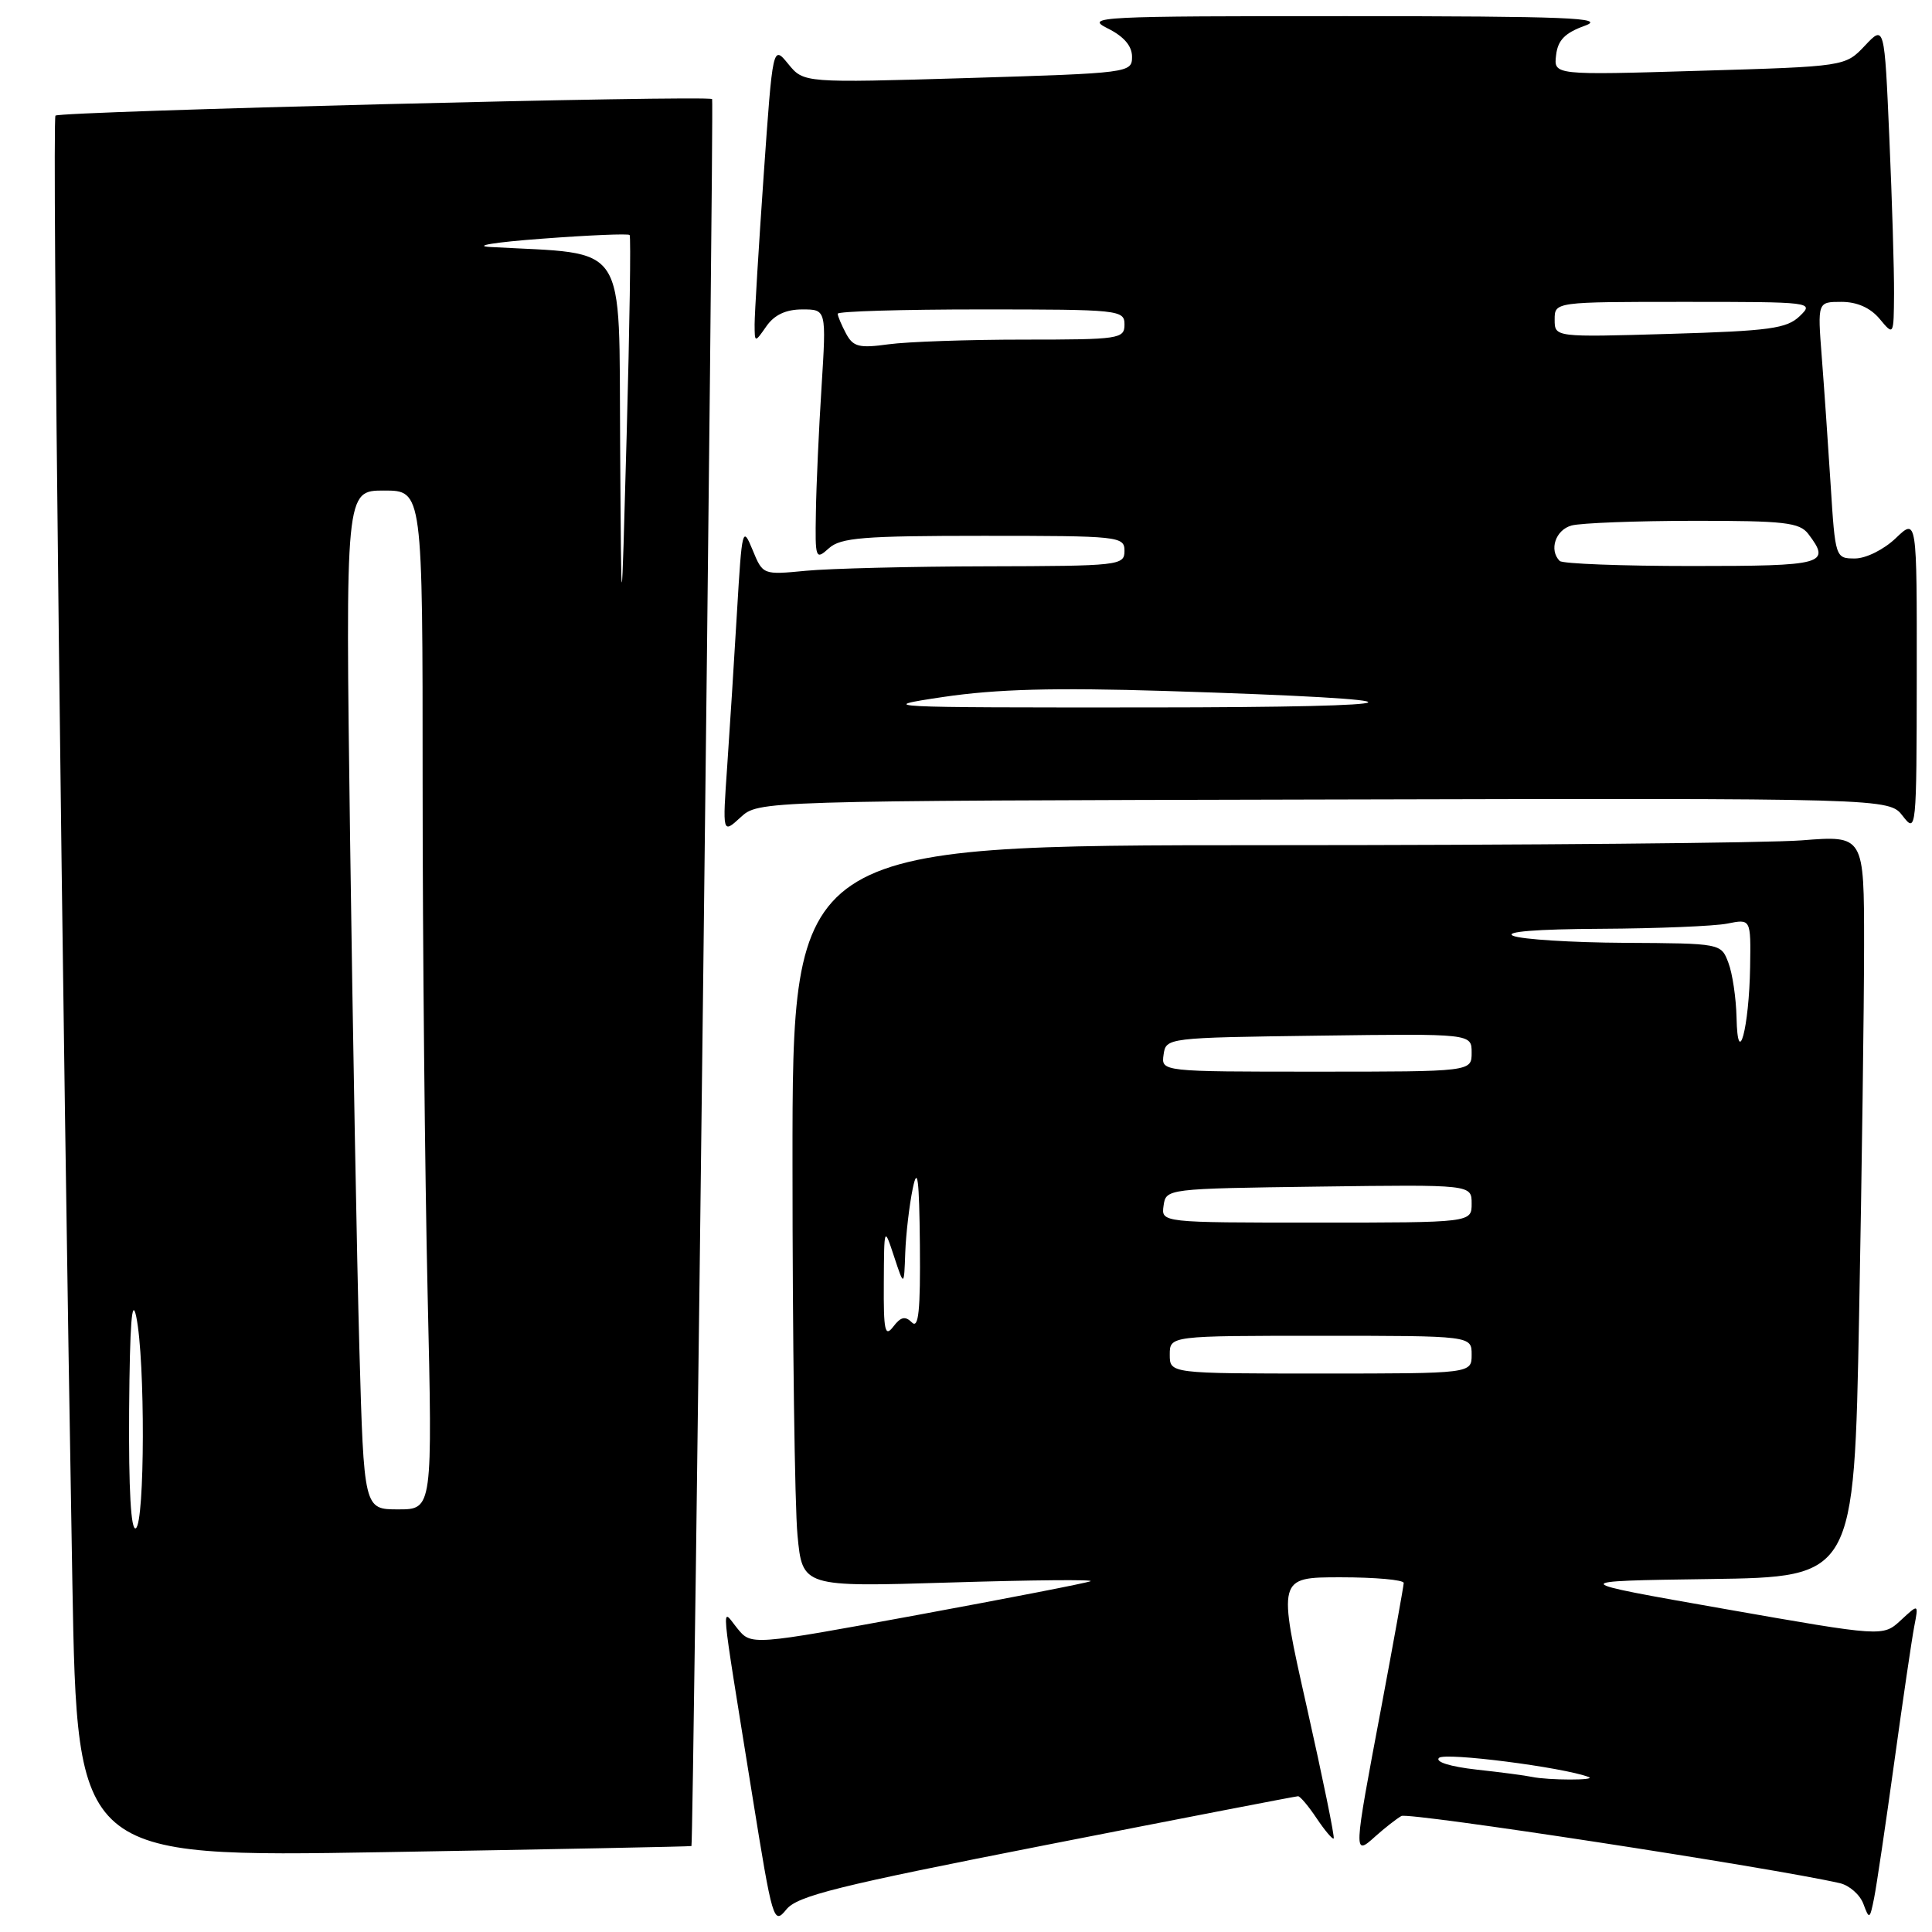 <?xml version="1.0" encoding="UTF-8" standalone="no"?>
<!DOCTYPE svg PUBLIC "-//W3C//DTD SVG 1.1//EN" "http://www.w3.org/Graphics/SVG/1.1/DTD/svg11.dtd" >
<svg xmlns="http://www.w3.org/2000/svg" xmlns:xlink="http://www.w3.org/1999/xlink" version="1.1" viewBox="0 0 256 256">
 <g >
 <path fill="currentColor"
d=" M 138.71 244.45 C 156.74 240.91 171.72 238.01 172.00 238.01 C 172.28 238.01 173.39 239.33 174.47 240.95 C 175.56 242.57 176.57 243.76 176.72 243.61 C 176.88 243.45 175.27 235.60 173.15 226.16 C 169.29 209.00 169.29 209.00 177.65 209.00 C 182.24 209.00 186.00 209.34 186.00 209.75 C 185.99 210.16 184.64 217.64 183.00 226.38 C 179.32 245.88 179.31 245.97 182.25 243.32 C 183.49 242.21 185.04 241.00 185.69 240.63 C 186.64 240.09 234.79 247.47 243.79 249.53 C 245.05 249.82 246.46 251.06 246.91 252.28 C 247.69 254.38 247.76 254.34 248.33 251.50 C 248.66 249.85 249.86 241.75 251.00 233.50 C 252.14 225.25 253.33 217.15 253.65 215.50 C 254.23 212.50 254.23 212.50 251.87 214.69 C 249.50 216.88 249.50 216.88 228.50 213.19 C 207.50 209.50 207.50 209.50 226.59 209.23 C 245.68 208.96 245.68 208.96 246.34 174.32 C 246.70 155.26 247.00 133.16 247.00 125.19 C 247.00 110.70 247.00 110.70 238.75 111.35 C 234.21 111.70 202.26 111.99 167.75 111.99 C 105.00 112.00 105.00 112.00 105.01 154.25 C 105.01 177.49 105.31 199.60 105.67 203.39 C 106.32 210.29 106.32 210.29 125.91 209.69 C 136.68 209.36 145.05 209.28 144.50 209.52 C 143.95 209.76 133.61 211.77 121.52 214.00 C 99.54 218.04 99.54 218.04 97.70 215.77 C 95.53 213.10 95.32 210.74 99.67 237.83 C 102.37 254.61 102.51 255.09 104.19 253.02 C 105.65 251.21 110.95 249.89 138.71 244.45 Z  M 91.62 244.61 C 91.89 244.36 94.62 13.47 94.36 13.13 C 93.96 12.58 7.92 14.75 7.35 15.32 C 6.88 15.78 8.24 133.06 9.59 209.80 C 10.24 246.10 10.24 246.10 50.87 245.42 C 73.22 245.04 91.55 244.68 91.62 244.61 Z  M 175.41 105.94 C 250.31 105.76 250.31 105.76 252.13 108.13 C 253.91 110.45 253.96 110.02 253.98 89.56 C 254.00 68.63 254.00 68.63 251.20 71.31 C 249.62 72.82 247.25 74.00 245.79 74.00 C 243.21 74.00 243.18 73.93 242.57 64.25 C 242.23 58.89 241.70 51.24 241.39 47.25 C 240.83 40.00 240.83 40.00 244.00 40.00 C 246.07 40.00 247.83 40.78 249.06 42.25 C 250.93 44.50 250.93 44.50 250.97 38.91 C 250.99 35.83 250.71 26.56 250.35 18.31 C 249.70 3.30 249.70 3.30 247.10 6.06 C 244.50 8.81 244.50 8.81 225.19 9.38 C 205.87 9.96 205.87 9.96 206.19 7.31 C 206.42 5.32 207.36 4.36 210.00 3.41 C 212.93 2.36 207.80 2.15 178.50 2.14 C 145.59 2.13 143.69 2.22 146.75 3.75 C 148.91 4.82 150.00 6.08 150.00 7.52 C 150.00 9.65 149.67 9.69 128.25 10.34 C 106.50 10.99 106.50 10.99 104.45 8.48 C 102.40 5.97 102.40 5.97 101.19 23.24 C 100.53 32.73 99.99 41.61 99.99 42.97 C 100.00 45.45 100.00 45.45 101.56 43.22 C 102.61 41.72 104.14 41.00 106.31 41.00 C 109.50 41.00 109.50 41.00 108.86 51.25 C 108.50 56.89 108.16 64.38 108.11 67.90 C 108.00 74.05 108.07 74.24 109.83 72.65 C 111.39 71.24 114.36 71.00 130.33 71.00 C 148.33 71.00 149.00 71.07 149.00 73.00 C 149.00 74.93 148.32 75.00 130.75 75.04 C 120.71 75.06 109.93 75.33 106.79 75.63 C 101.08 76.18 101.08 76.18 99.71 72.84 C 98.40 69.65 98.31 70.01 97.66 81.00 C 97.29 87.33 96.70 96.55 96.36 101.50 C 95.73 110.50 95.73 110.50 98.12 108.31 C 100.51 106.11 100.51 106.11 175.41 105.94 Z  M 203.00 235.45 C 202.18 235.27 198.86 234.83 195.64 234.48 C 192.16 234.09 190.14 233.46 190.67 232.93 C 191.44 232.16 207.10 234.17 210.50 235.46 C 211.70 235.92 205.14 235.90 203.00 235.45 Z  M 155.00 179.50 C 155.00 177.00 155.00 177.00 175.00 177.00 C 195.00 177.00 195.00 177.00 195.00 179.50 C 195.00 182.00 195.00 182.00 175.00 182.00 C 155.00 182.00 155.00 182.00 155.00 179.50 Z  M 117.11 170.00 C 117.15 162.50 117.15 162.50 118.47 166.50 C 119.79 170.50 119.79 170.50 119.95 166.00 C 120.04 163.53 120.49 159.70 120.94 157.50 C 121.58 154.42 121.80 156.13 121.89 164.95 C 121.97 173.67 121.72 176.12 120.83 175.23 C 119.95 174.35 119.36 174.48 118.37 175.78 C 117.26 177.24 117.07 176.37 117.11 170.00 Z  M 154.18 159.75 C 154.50 157.51 154.60 157.50 174.75 157.23 C 195.00 156.96 195.00 156.96 195.00 159.48 C 195.00 162.00 195.00 162.00 174.43 162.00 C 153.86 162.00 153.86 162.00 154.18 159.75 Z  M 154.18 139.75 C 154.50 137.51 154.60 137.50 174.75 137.23 C 195.00 136.96 195.00 136.96 195.00 139.48 C 195.00 142.00 195.00 142.00 174.43 142.00 C 153.86 142.00 153.86 142.00 154.18 139.75 Z  M 230.10 134.82 C 230.04 132.24 229.56 128.98 229.02 127.57 C 228.05 125.00 228.04 125.00 215.27 124.93 C 208.25 124.89 201.60 124.47 200.50 124.00 C 199.25 123.46 203.58 123.11 212.12 123.07 C 219.62 123.03 227.16 122.72 228.88 122.38 C 232.00 121.75 232.00 121.75 231.90 128.12 C 231.77 136.22 230.25 141.88 230.10 134.82 Z  M 17.11 186.81 C 17.20 175.39 17.48 171.70 18.06 174.50 C 19.25 180.25 19.20 201.76 18.00 202.50 C 17.35 202.90 17.04 197.46 17.11 186.81 Z  M 47.62 178.75 C 47.29 167.06 46.74 136.69 46.39 111.25 C 45.77 65.00 45.77 65.00 50.88 65.00 C 56.00 65.00 56.00 65.00 56.00 103.84 C 56.00 125.20 56.30 155.57 56.66 171.34 C 57.32 200.00 57.32 200.00 52.77 200.00 C 48.22 200.00 48.22 200.00 47.62 178.75 Z  M 82.17 58.83 C 81.98 31.54 83.44 33.76 65.00 32.73 C 62.52 32.59 65.59 32.09 71.80 31.63 C 78.02 31.16 83.25 30.94 83.43 31.14 C 83.61 31.34 83.43 43.20 83.04 57.50 C 82.33 83.50 82.33 83.50 82.17 58.83 Z  M 125.00 92.35 C 132.04 91.31 139.68 91.10 154.50 91.56 C 191.21 92.71 190.05 93.72 152.00 93.74 C 116.82 93.76 115.84 93.71 125.00 92.35 Z  M 206.67 74.33 C 205.22 72.88 206.12 70.20 208.25 69.63 C 209.49 69.30 216.75 69.02 224.39 69.01 C 236.46 69.00 238.45 69.23 239.61 70.75 C 242.65 74.76 241.76 75.00 224.17 75.00 C 214.91 75.00 207.03 74.70 206.67 74.33 Z  M 112.10 44.19 C 111.50 43.06 111.00 41.88 111.00 41.57 C 111.00 41.25 119.55 41.00 130.00 41.00 C 148.33 41.00 149.00 41.07 149.00 43.00 C 149.00 44.90 148.33 45.00 135.64 45.00 C 128.29 45.00 120.24 45.28 117.74 45.62 C 113.82 46.16 113.05 45.96 112.10 44.19 Z  M 206.00 42.35 C 206.00 40.00 206.00 40.00 223.22 40.00 C 240.15 40.00 240.41 40.03 238.47 41.89 C 236.76 43.54 234.48 43.85 221.25 44.24 C 206.00 44.69 206.00 44.69 206.00 42.35 Z "/>
</g>
</svg>